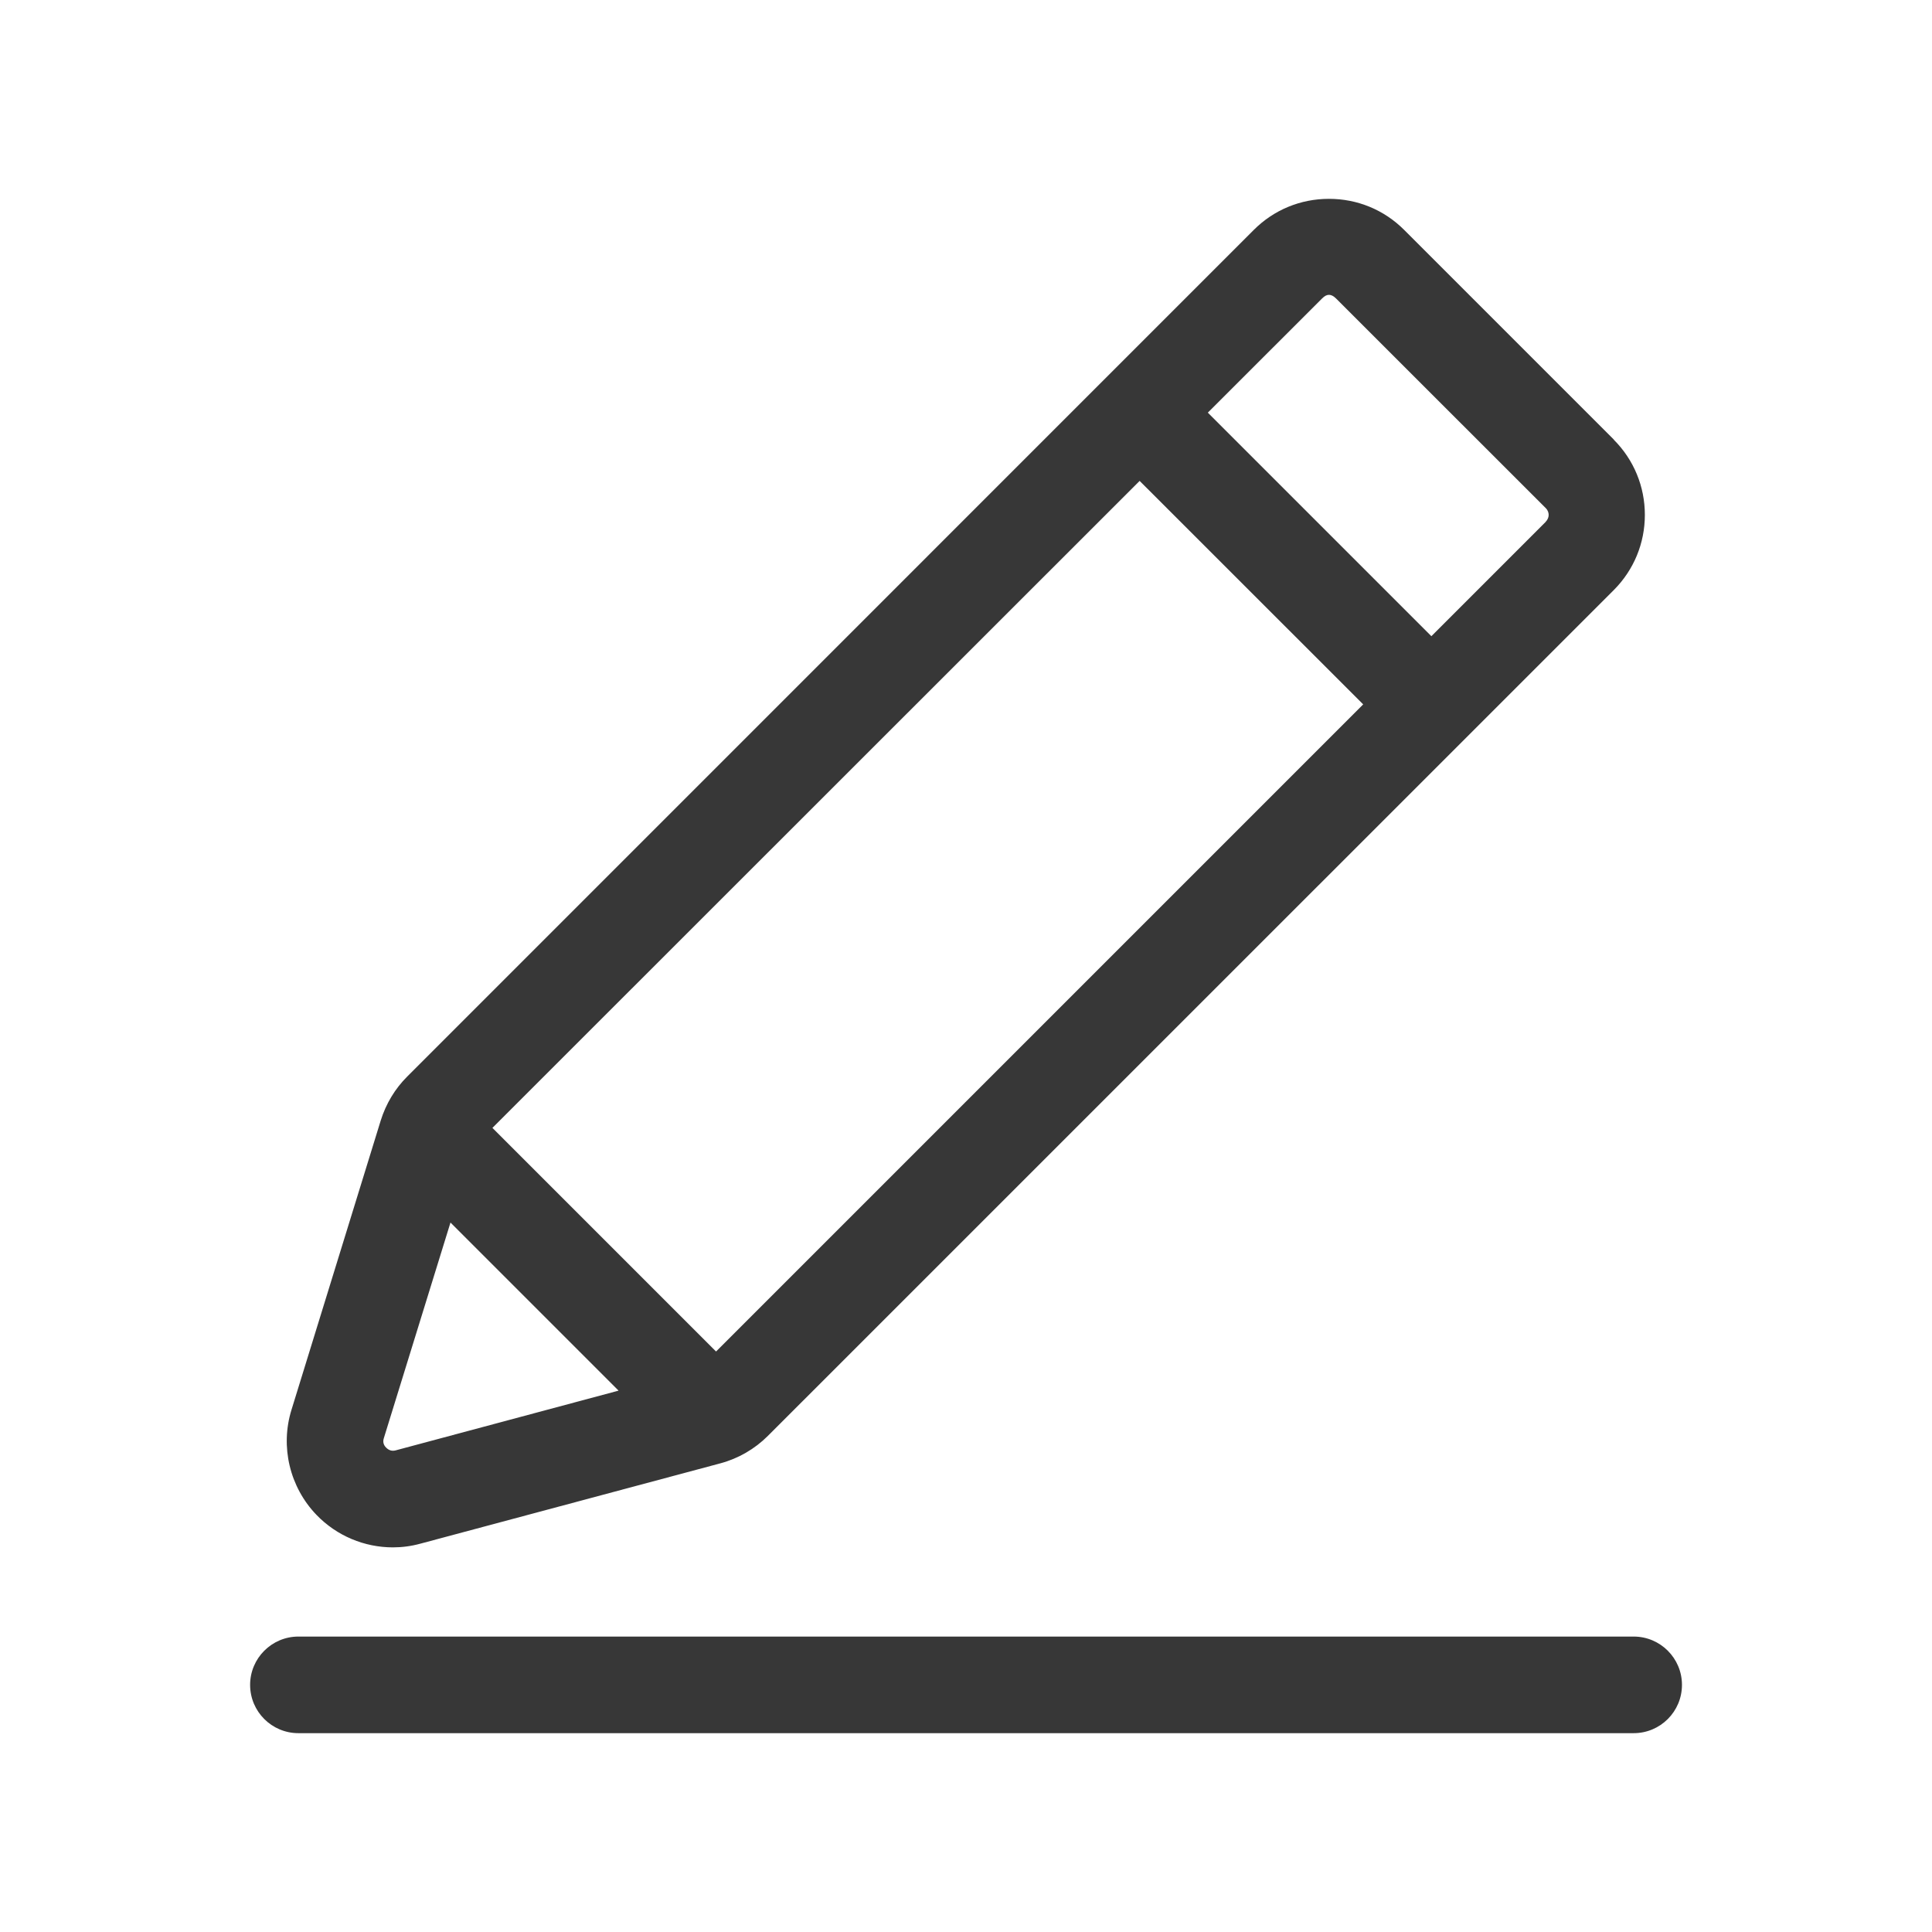 <svg width="24" height="24" viewBox="0 0 24 24" fill="none" xmlns="http://www.w3.org/2000/svg">
<path d="M20.049 5.462L17.443 2.856C17.193 2.606 16.862 2.47 16.509 2.47C16.156 2.47 15.825 2.606 15.575 2.856L5.059 13.373C4.907 13.524 4.795 13.711 4.73 13.918L3.621 17.513C3.479 17.971 3.599 18.473 3.931 18.818C4.183 19.08 4.528 19.222 4.881 19.222C4.994 19.222 5.109 19.207 5.222 19.176L8.949 18.178C9.172 18.118 9.376 18 9.539 17.837L20.047 7.33C20.296 7.08 20.433 6.749 20.433 6.396C20.433 6.043 20.296 5.712 20.047 5.462H20.049ZM4.915 18.017C4.869 18.029 4.831 18.017 4.797 17.983C4.763 17.95 4.754 17.909 4.768 17.866L5.596 15.187L7.684 17.275L4.915 18.017ZM8.894 16.788L6.117 14.011L14.157 5.974L16.934 8.75L8.896 16.788H8.894ZM19.202 6.482L17.781 7.903L15.004 5.126L16.425 3.706C16.483 3.648 16.535 3.648 16.595 3.706L19.202 6.312C19.231 6.341 19.238 6.374 19.238 6.396C19.238 6.418 19.231 6.451 19.202 6.48V6.482Z" fill="#373737"/>
<path d="M20.291 21.53H3.707C3.376 21.53 3.107 21.262 3.107 20.93C3.107 20.599 3.376 20.33 3.707 20.33H20.294C20.625 20.33 20.894 20.599 20.894 20.93C20.894 21.262 20.625 21.53 20.294 21.53H20.291Z" fill="#373737"/>
</svg>
